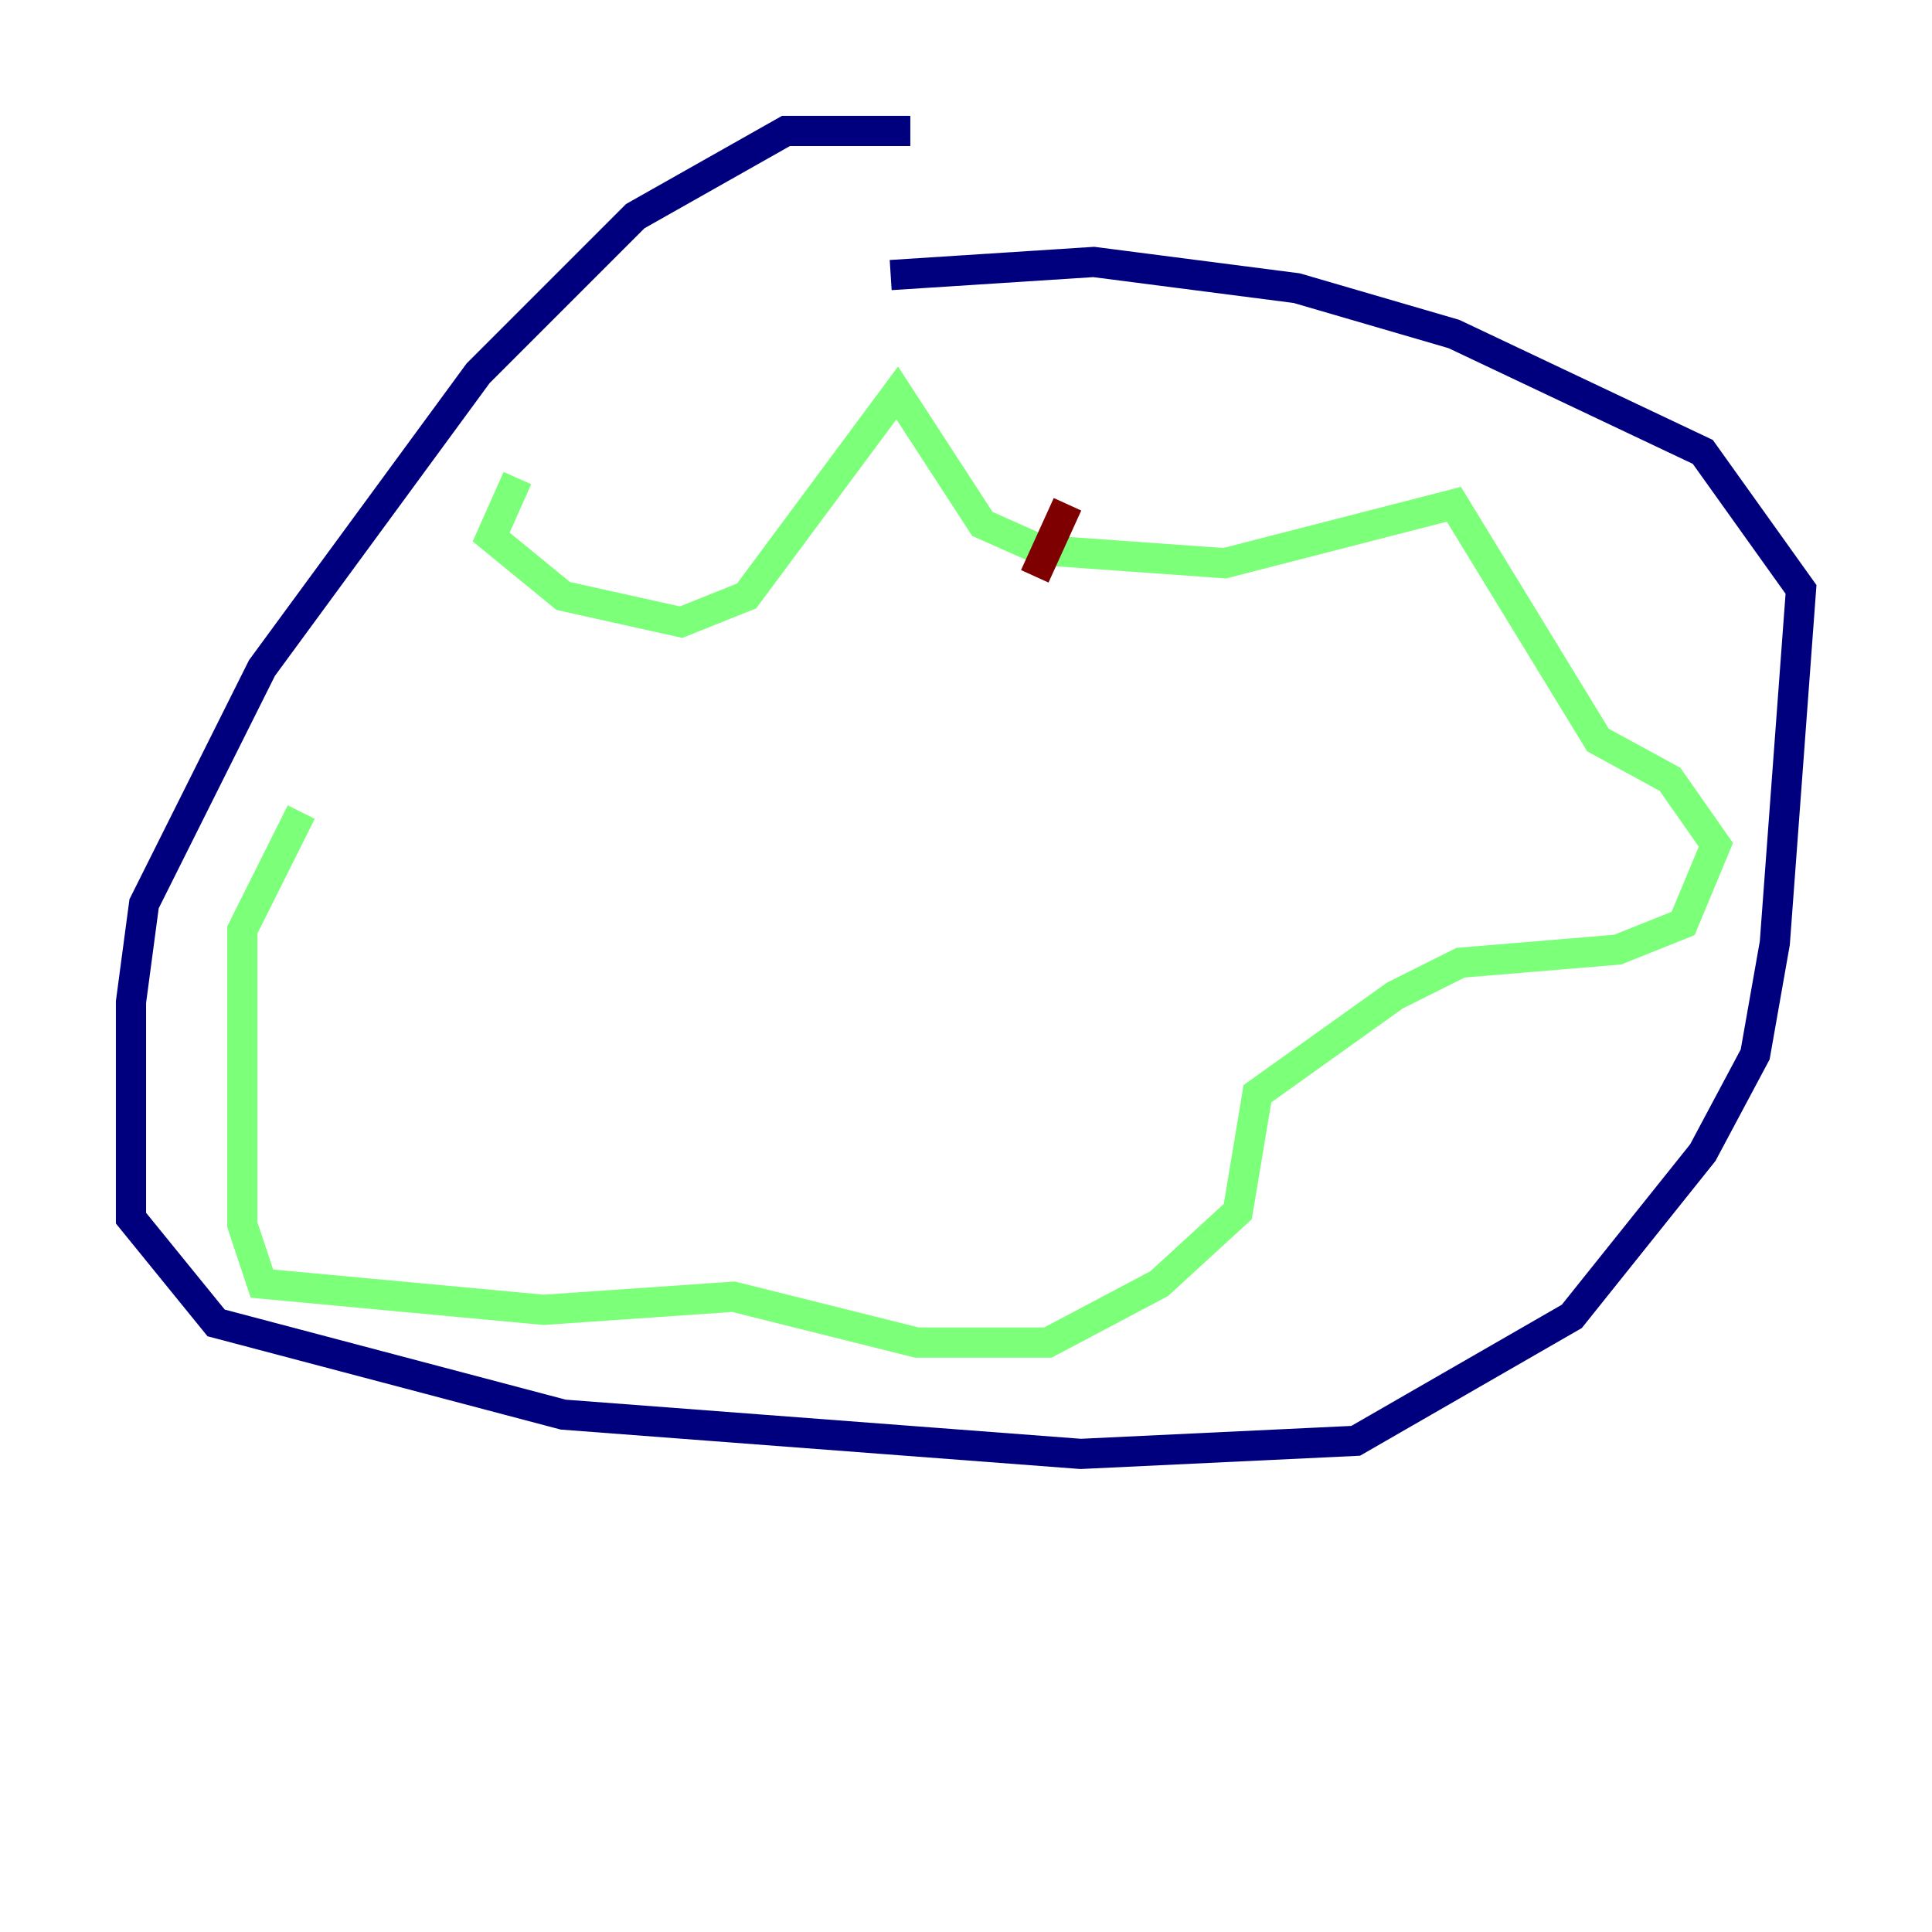<?xml version="1.0" encoding="utf-8" ?>
<svg baseProfile="tiny" height="128" version="1.2" viewBox="0,0,128,128" width="128" xmlns="http://www.w3.org/2000/svg" xmlns:ev="http://www.w3.org/2001/xml-events" xmlns:xlink="http://www.w3.org/1999/xlink"><defs /><polyline fill="none" points="60.312,8.678 52.068,8.678 42.088,14.319 31.675,24.732 17.356,44.258 9.546,59.878 8.678,66.386 8.678,80.705 14.319,87.647 37.315,93.722 71.593,96.325 89.817,95.458 104.136,87.214 112.814,76.366 116.285,69.858 117.586,62.481 119.322,39.051 112.814,29.939 96.325,22.129 85.912,19.091 72.461,17.356 59.01,18.224" stroke="#00007f" stroke-width="2" /><polyline fill="none" points="34.278,31.675 32.542,35.58 37.315,39.485 45.125,41.22 49.464,39.485 59.444,26.034 65.085,34.712 68.99,36.447 81.139,37.315 96.325,33.41 105.871,49.031 110.644,51.634 113.681,55.973 111.512,61.18 107.173,62.915 96.759,63.783 92.42,65.953 83.308,72.461 82.007,80.271 76.8,85.044 69.424,88.949 60.746,88.949 48.597,85.912 36.014,86.78 17.356,85.044 16.054,81.139 16.054,61.614 19.959,53.803" stroke="#7cff79" stroke-width="2" /><polyline fill="none" points="70.725,33.41 68.556,38.183" stroke="#7f0000" stroke-width="2" /></svg>